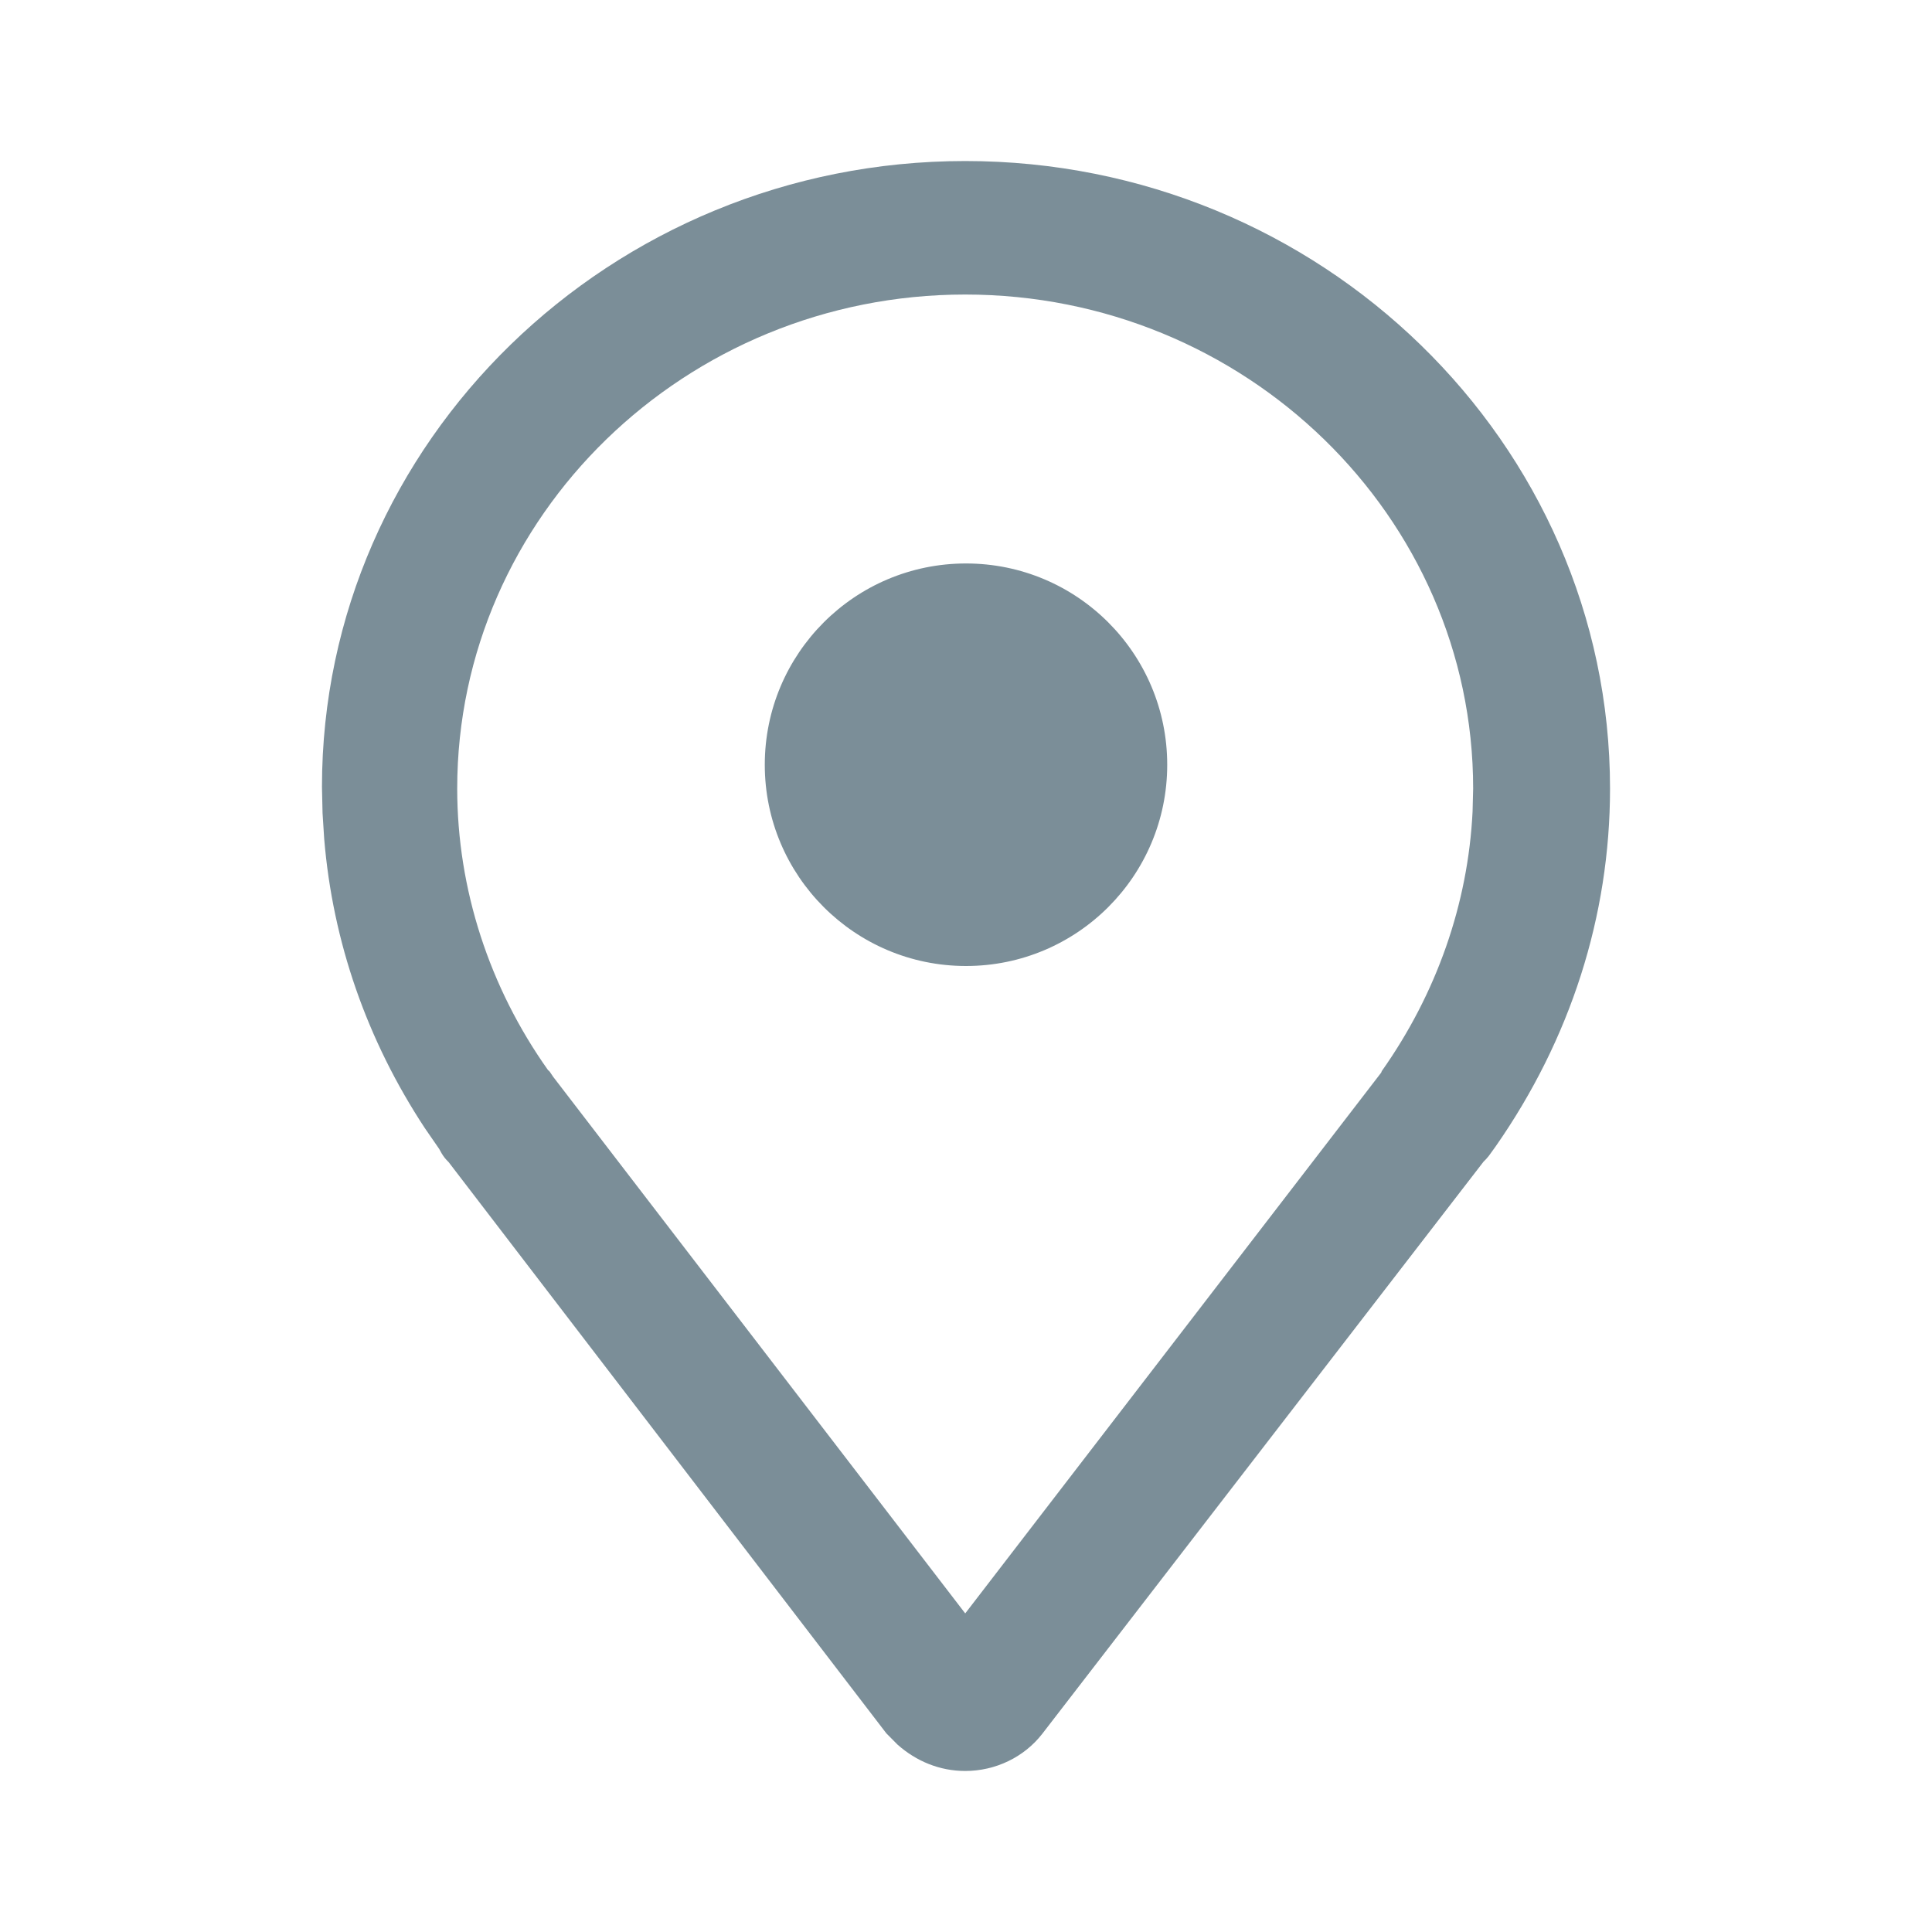 <svg width="20" height="20" viewBox="0 0 20 20" fill="none" xmlns="http://www.w3.org/2000/svg">
<path fill-rule="evenodd" clip-rule="evenodd" d="M9.992 1.667C13.671 1.667 16.667 4.584 16.667 8.163C16.667 9.483 16.257 10.759 15.482 11.869L15.412 11.966C15.402 11.979 15.393 11.989 15.384 11.999L15.358 12.025L10.789 17.949C10.602 18.189 10.307 18.333 9.992 18.333C9.728 18.333 9.486 18.233 9.291 18.06L9.175 17.943L4.644 12.03C4.612 11.999 4.591 11.972 4.571 11.938L4.546 11.893L4.399 11.68C3.798 10.768 3.444 9.749 3.356 8.683L3.339 8.416L3.333 8.146C3.333 4.574 6.324 1.667 9.992 1.667ZM9.992 3.049C7.098 3.049 4.733 5.341 4.733 8.163C4.733 9.205 5.067 10.223 5.672 11.076L5.69 11.093L5.728 11.149L9.992 16.702L14.298 11.104L14.304 11.088C14.871 10.286 15.197 9.357 15.244 8.402L15.25 8.163C15.25 5.346 12.891 3.049 9.992 3.049ZM10 10C11.151 10 12.083 9.067 12.083 7.917C12.083 6.766 11.151 5.833 10 5.833C8.849 5.833 7.917 6.766 7.917 7.917C7.917 9.067 8.849 10 10 10Z" fill="#7B8E98"/>
</svg>
